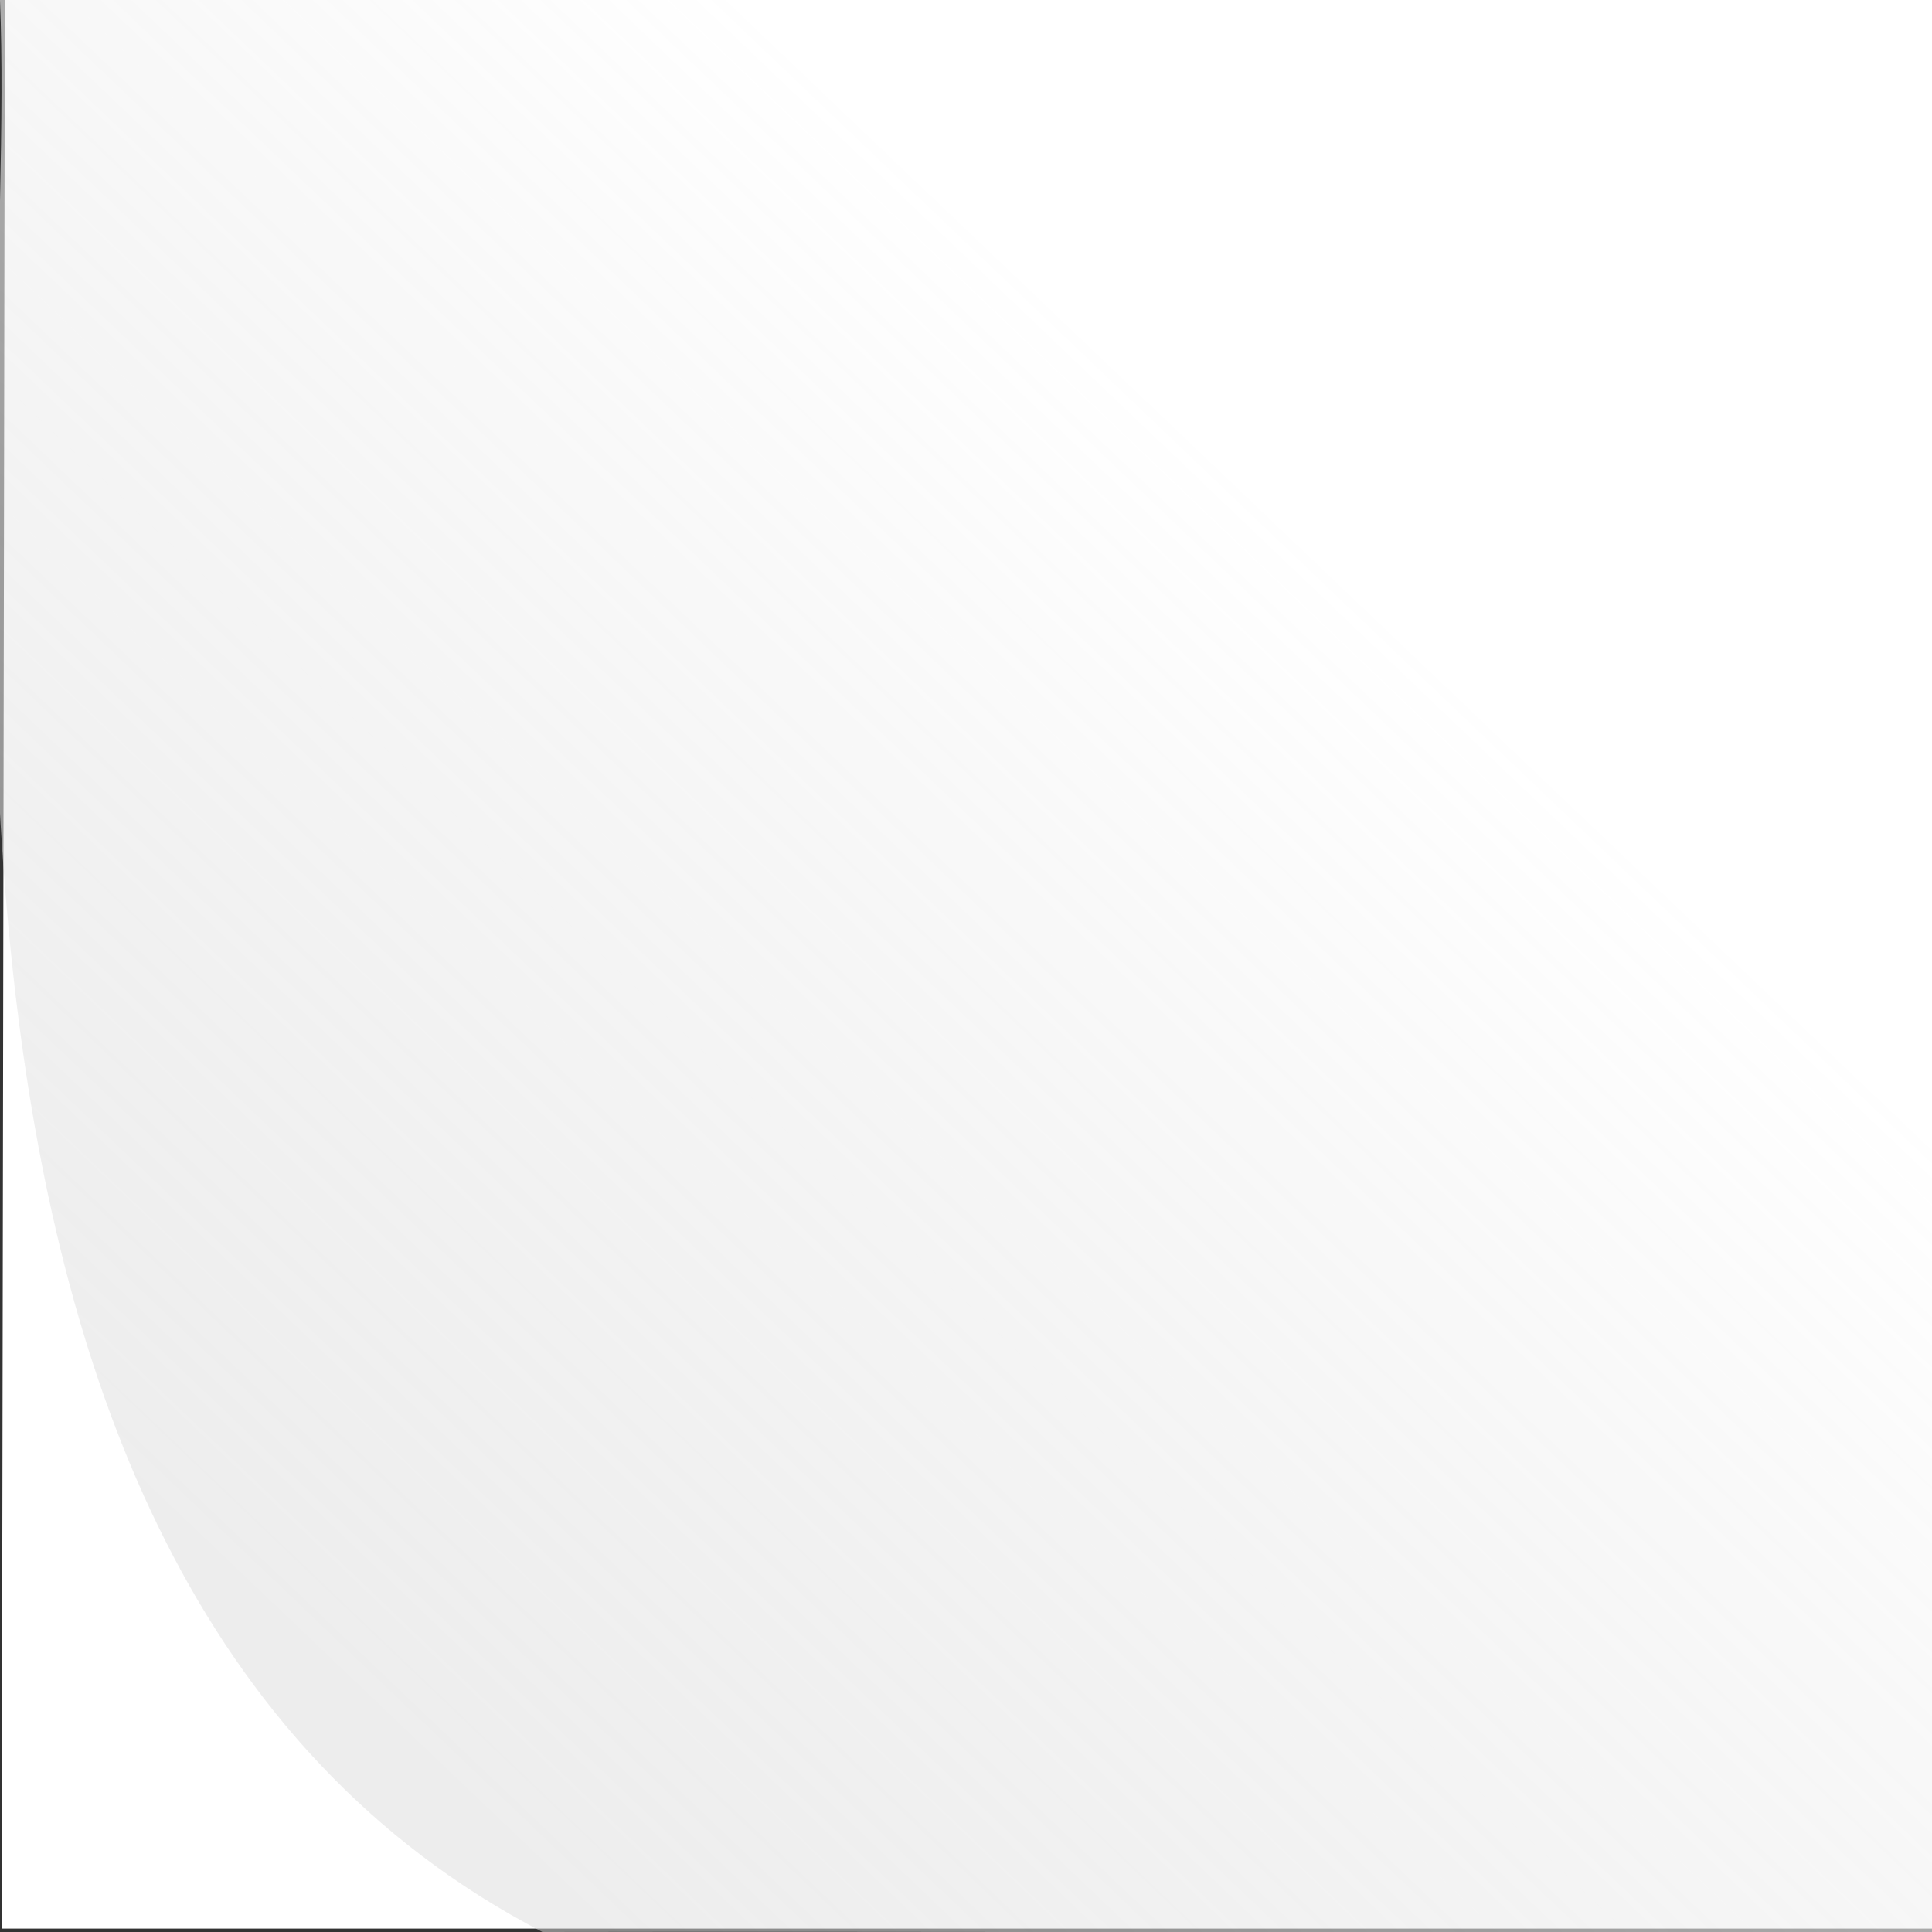 <?xml version="1.0" encoding="UTF-8"?>
<svg id="Layer_1" xmlns="http://www.w3.org/2000/svg" xmlns:xlink="http://www.w3.org/1999/xlink" version="1.1" viewBox="0 0 800 800">
  <rect x="0" y="0" width="800" height="800" fill="#333333" stroke="none"/>
  <!-- Generator: Adobe Illustrator 29.1.0, SVG Export Plug-In . SVG Version: 2.1.0 Build 142)  -->
  <defs>
    <style>
      .st0 {
        fill: url(#linear-gradient);
      }

      .st1 {
        fill: #fff;
      }
    </style>
    <linearGradient id="linear-gradient" x1="773" y1="8.8" x2="56.5" y2="760.3" gradientUnits="userSpaceOnUse">
      <stop offset=".3" stop-color="#fff" stop-opacity=".7"/>
      <stop offset=".9" stop-color="#dcdcdc" stop-opacity=".5"/>
    </linearGradient>
  </defs>
  <polygon class="st1" points="800 798.6 .7 798.6 2 0 800 0 800 798.6"/>
  <path class="st0" d="M800,387.8v412.2c-125.3.5-446.3-.3-575.4,0C-64.4,649.9,7.7,190.1,0,0h800c0,0,2.3,103.3,0,387.8Z"/>
</svg>